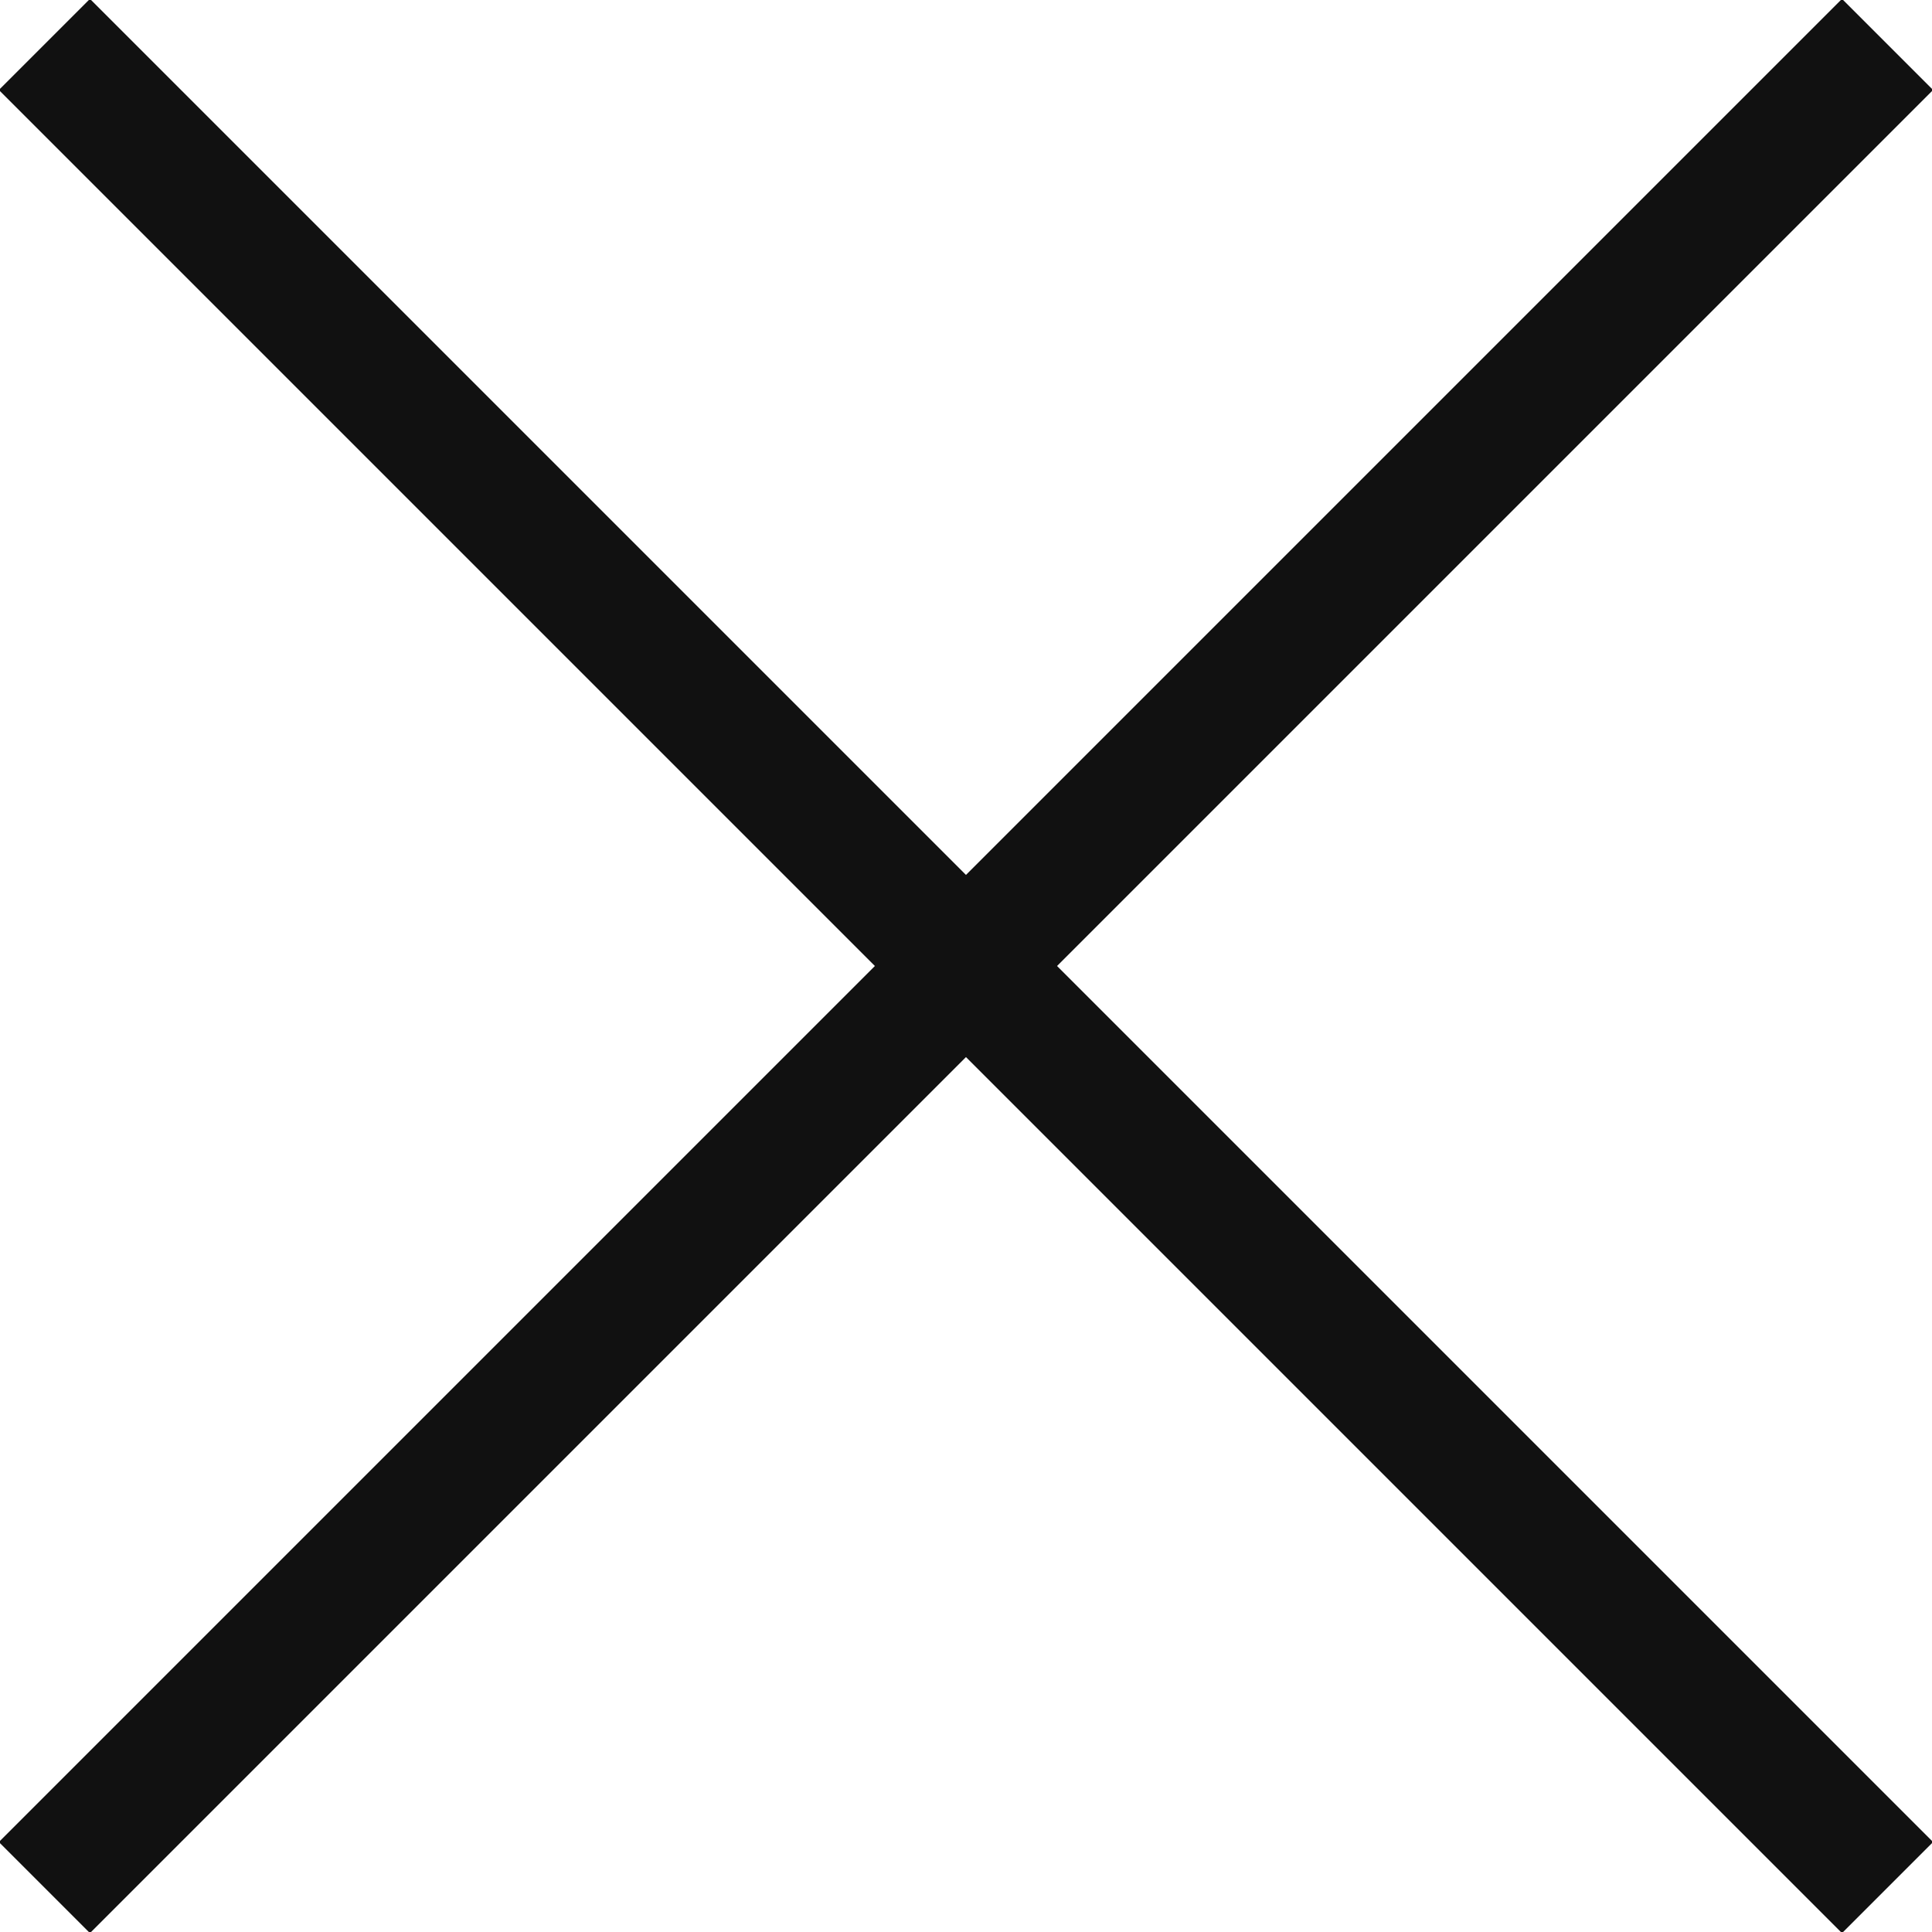 <svg width="60" height="60" viewBox="0 0 60 60" fill="none" xmlns="http://www.w3.org/2000/svg">
<g clip-path="url(#clip0_66_1285)">
<path d="M1.379 1.38L58.619 58.62" stroke="#111111" stroke-width="4" stroke-miterlimit="10"/>
<path d="M58.619 1.38L1.379 58.62" stroke="#111111" stroke-width="4" stroke-miterlimit="10"/>
</g>
<defs>
<clipPath id="clip0_66_1285">
<rect width="60" height="60" fill="white"/>
</clipPath>
</defs>
</svg>

